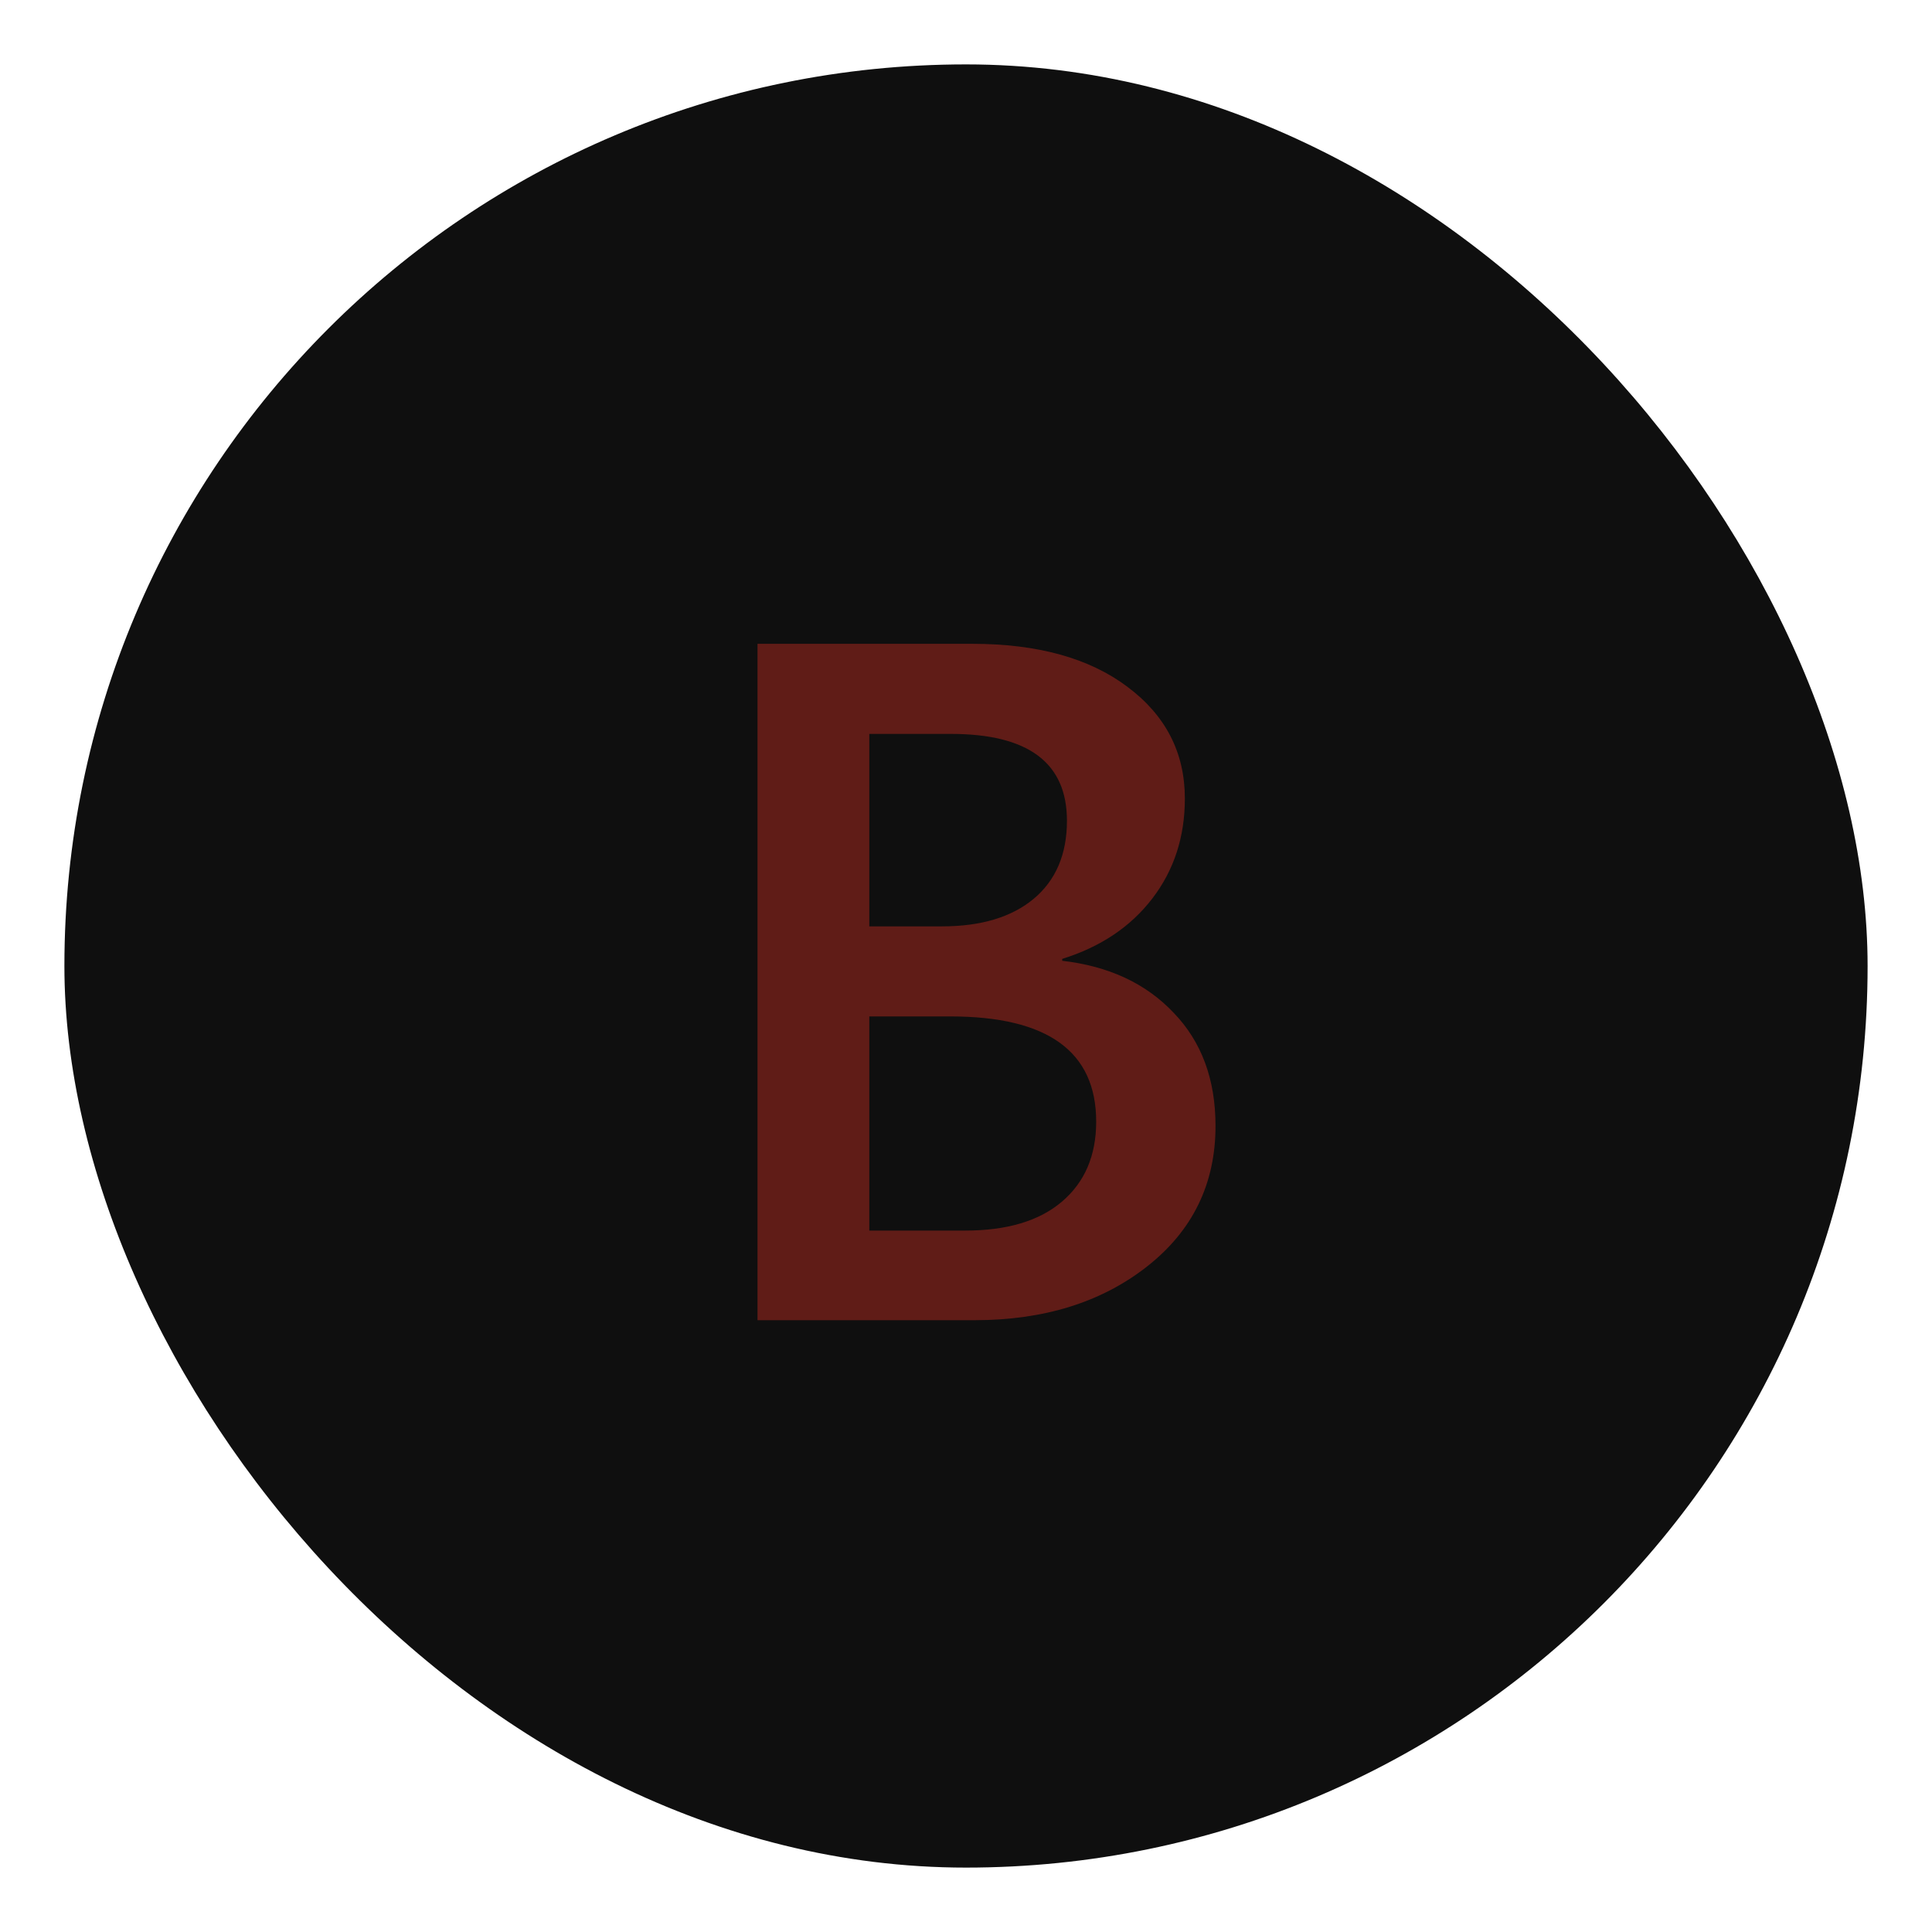 <svg width="60" height="60" viewBox="0 0 60 60" fill="none" xmlns="http://www.w3.org/2000/svg">
<rect x="2" y="2" width="56" height="56" rx="28" fill="#0F0F0F"/>
<path d="M23.525 41V19.994H30.19C32.222 19.994 33.828 20.439 35.01 21.327C36.201 22.216 36.797 23.373 36.797 24.799C36.797 25.99 36.46 27.025 35.786 27.904C35.112 28.783 34.18 29.408 32.988 29.779V29.838C34.434 30.004 35.586 30.541 36.445 31.449C37.315 32.348 37.749 33.52 37.749 34.965C37.749 36.762 37.041 38.217 35.625 39.33C34.209 40.443 32.422 41 30.264 41H23.525ZM26.997 22.792V28.769H29.253C30.464 28.769 31.411 28.485 32.095 27.919C32.788 27.343 33.135 26.532 33.135 25.487C33.135 23.69 31.934 22.792 29.531 22.792H26.997ZM26.997 31.566V38.217H29.971C31.27 38.217 32.27 37.919 32.974 37.323C33.687 36.718 34.043 35.888 34.043 34.833C34.043 32.655 32.534 31.566 29.517 31.566H26.997Z" fill="#601C17"/>
</svg>
